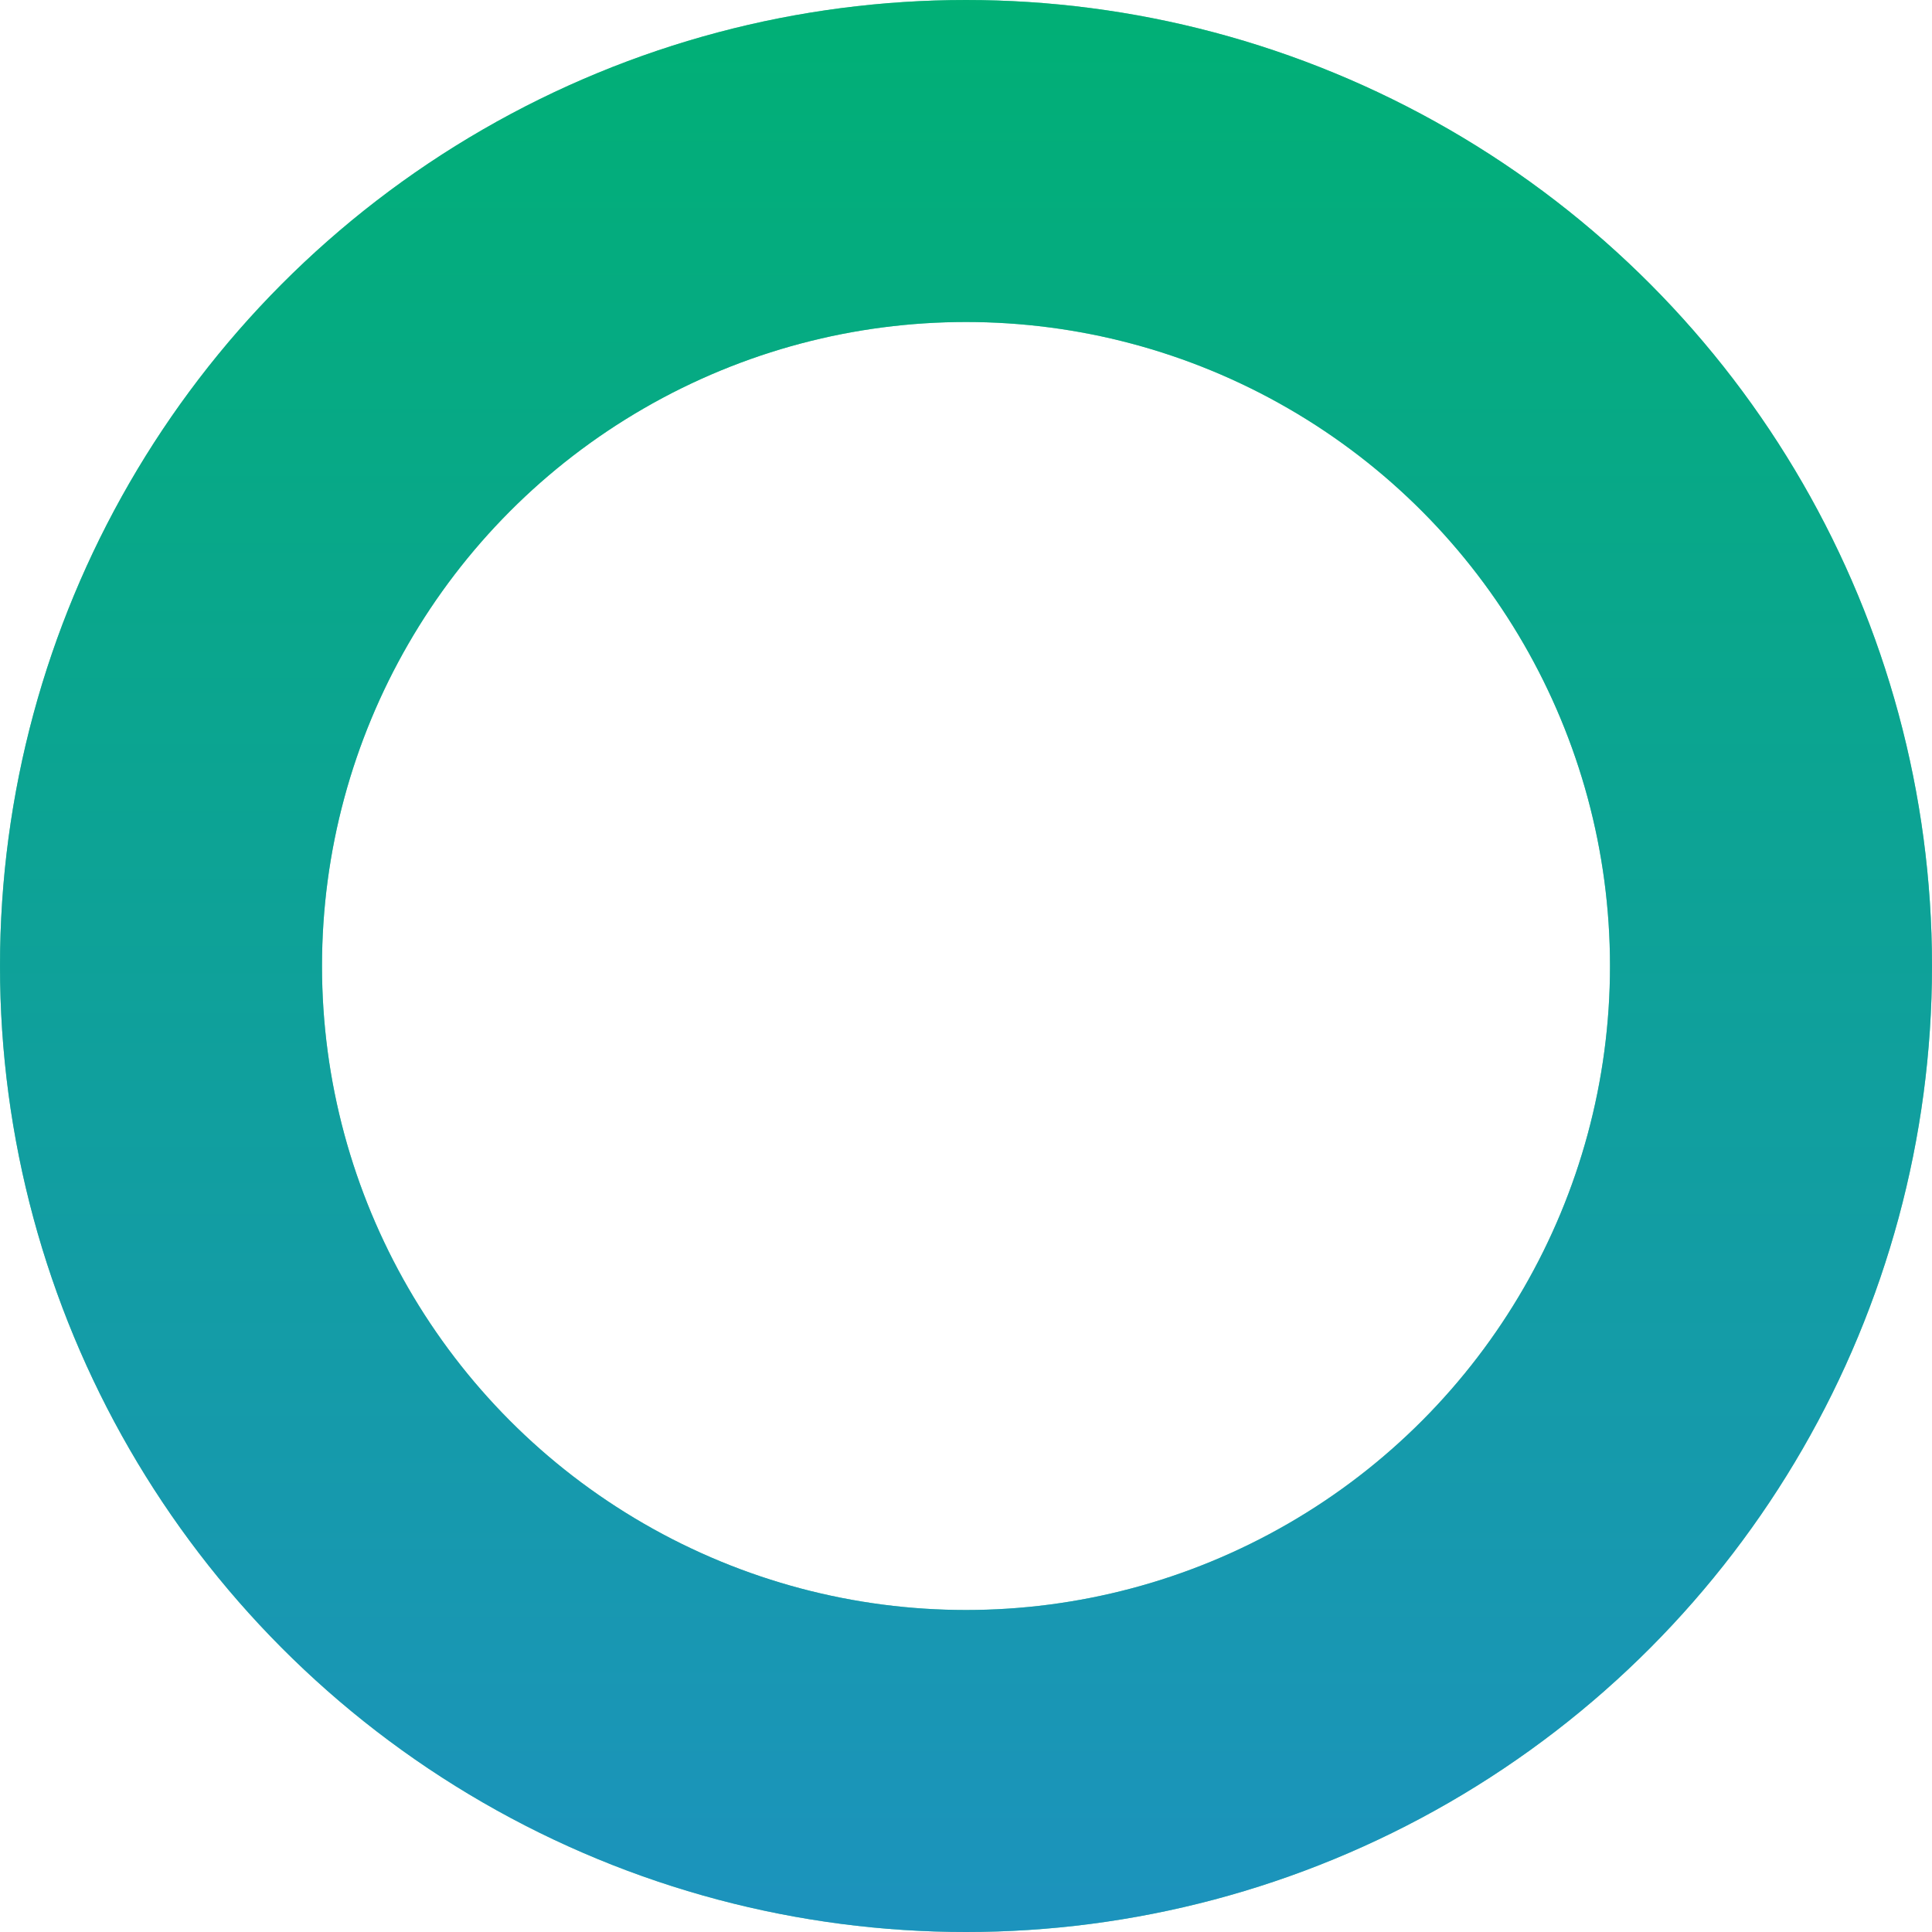<svg width="24" height="24" viewBox="0 0 24 24" fill="none" xmlns="http://www.w3.org/2000/svg">
<circle cx="12" cy="12" r="10" stroke="url(#paint0_radial)" stroke-width="4"/>
<circle cx="12" cy="12" r="10" stroke="url(#paint1_linear)" stroke-opacity="0.6" stroke-width="4"/>
<defs>
<radialGradient id="paint0_radial" cx="0" cy="0" r="1" gradientUnits="userSpaceOnUse" gradientTransform="translate(12 12) rotate(90) scale(12)">
<stop stop-color="#01B075"/>
<stop offset="1" stop-color="#01B075"/>
</radialGradient>
<linearGradient id="paint1_linear" x1="12" y1="0" x2="12" y2="24" gradientUnits="userSpaceOnUse">
<stop stop-color="#01B075"/>
<stop offset="1" stop-color="#2F80ED"/>
</linearGradient>
</defs>
</svg>
